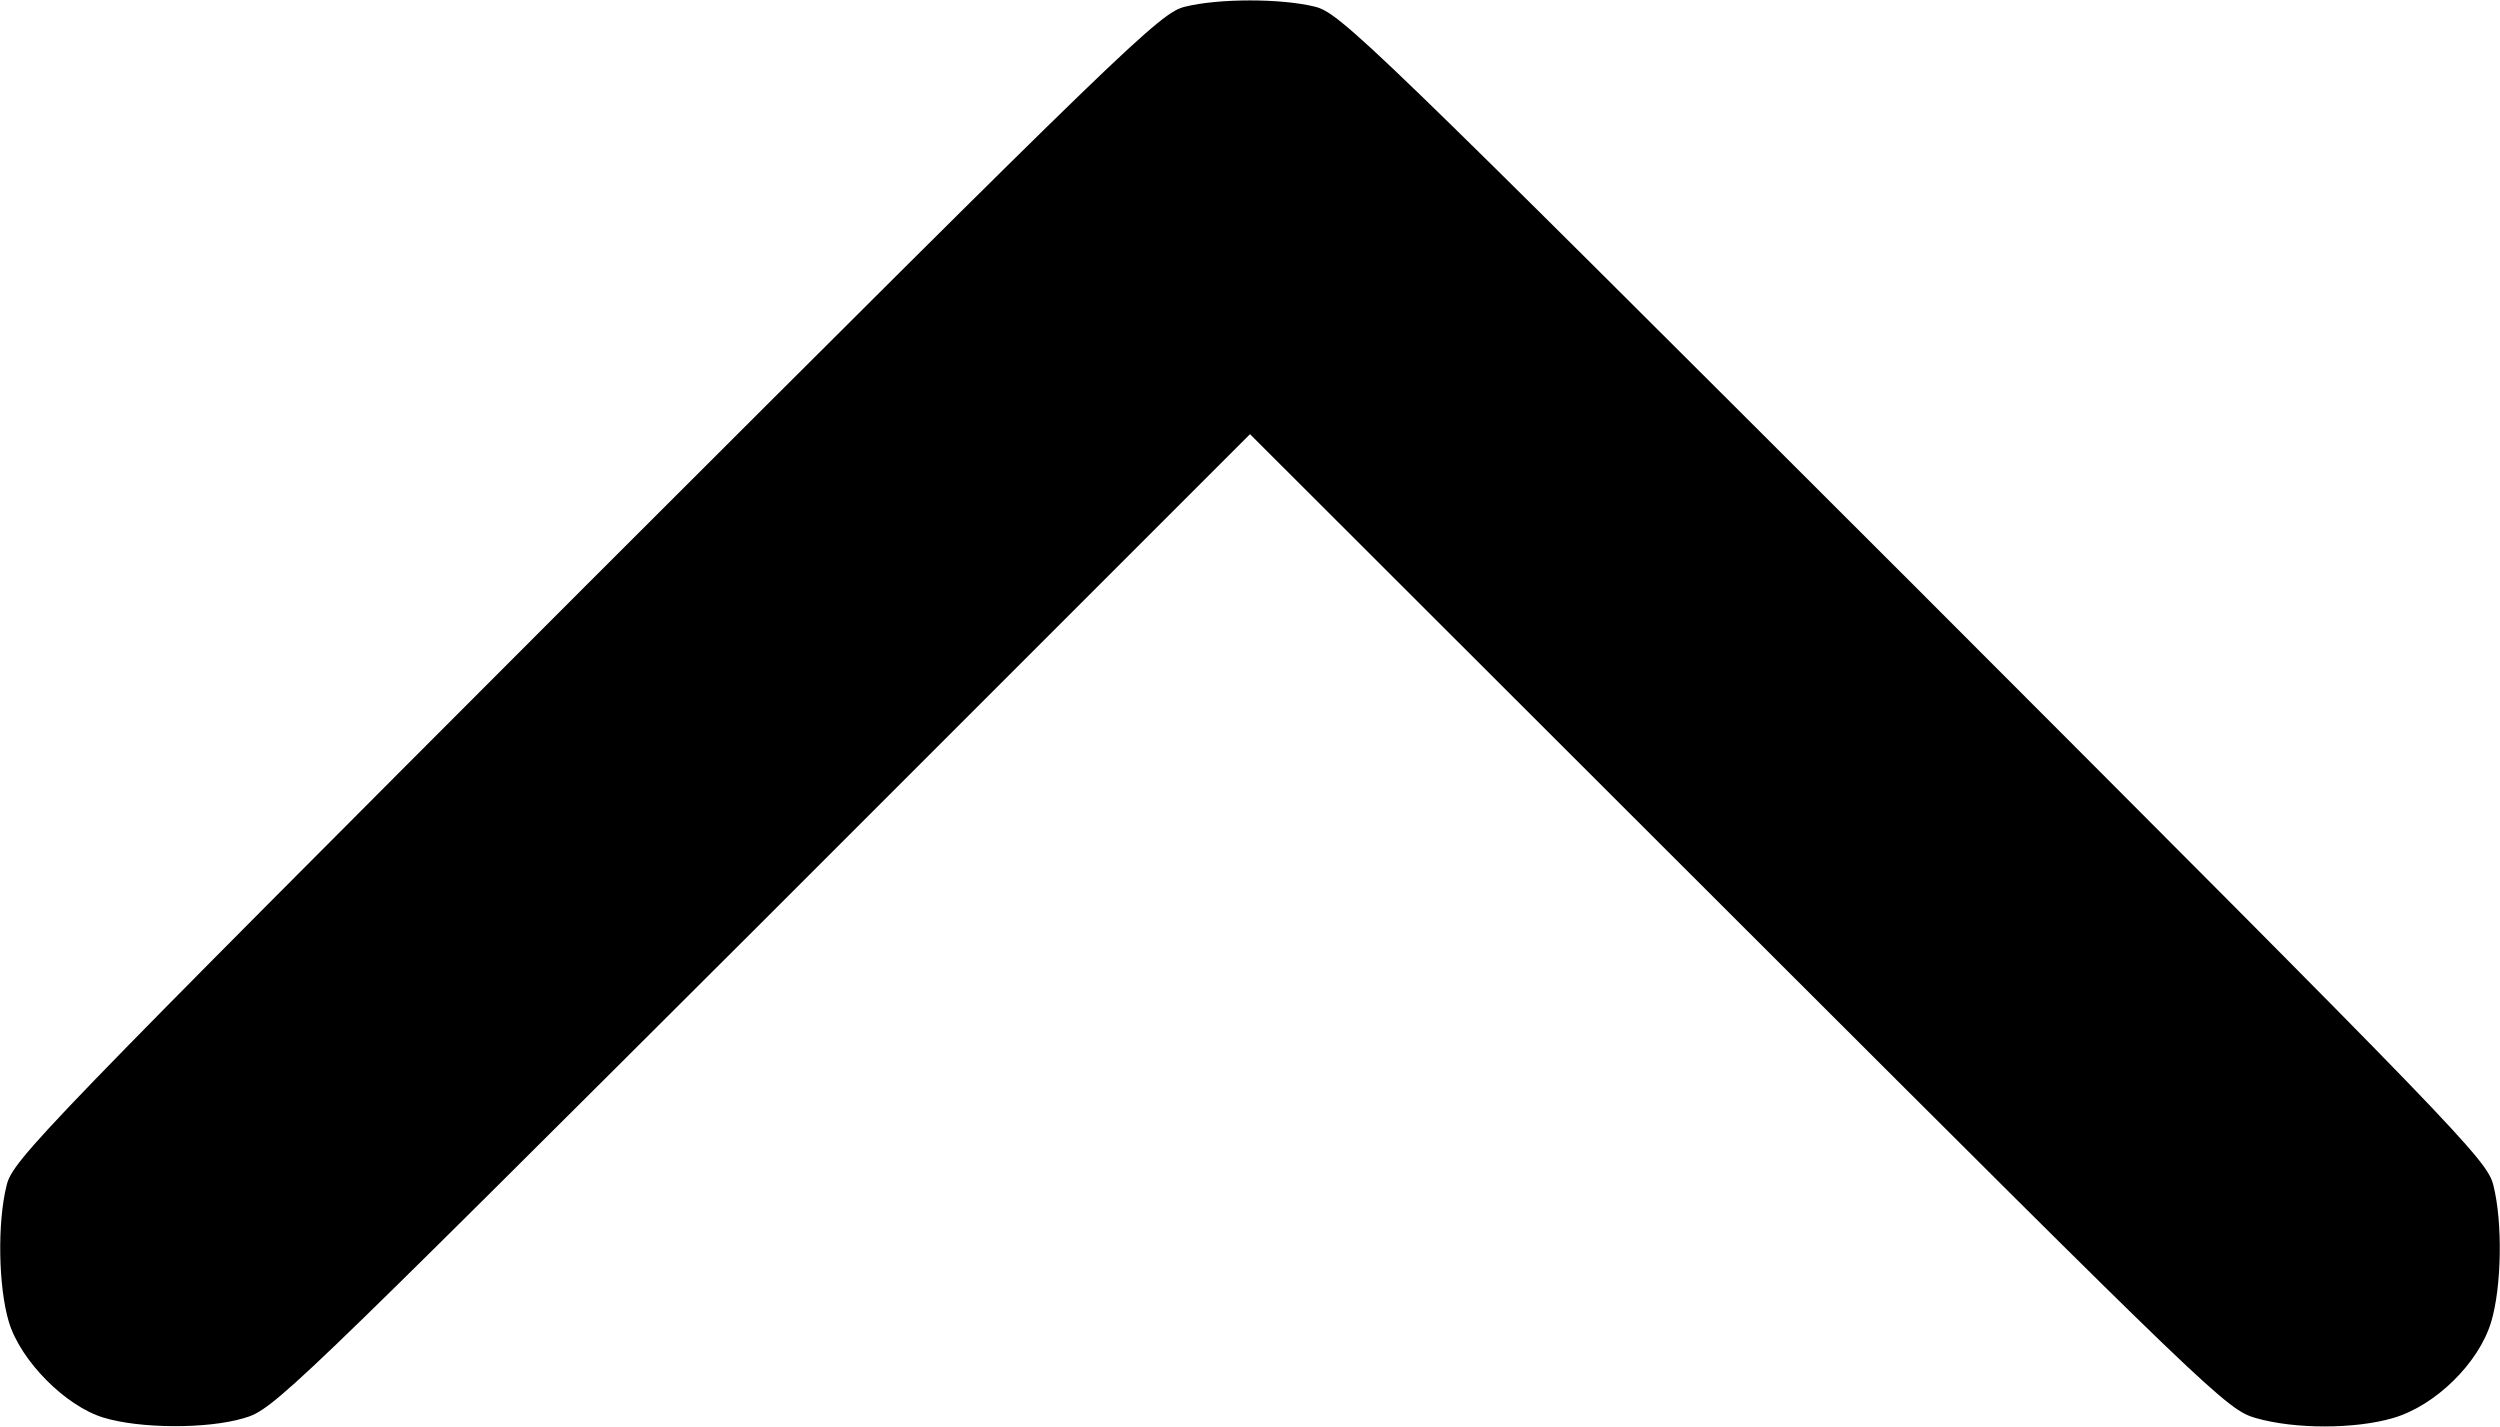 <!DOCTYPE svg PUBLIC "-//W3C//DTD SVG 20010904//EN" "http://www.w3.org/TR/2001/REC-SVG-20010904/DTD/svg10.dtd">
<svg version="1.0" xmlns="http://www.w3.org/2000/svg" width="452px" height="258px" viewBox="0 0 4520 2580" preserveAspectRatio="xMidYMid meet">
<g id="layer101" fill="#000000" stroke="none">
 <path d="M187 2563 c-69 -21 -150 -103 -171 -173 -19 -63 -21 -180 -4 -247 11 -46 63 -99 1047 -1084 985 -984 1038 -1036 1084 -1047 61 -15 173 -15 234 0 46 11 99 63 1084 1047 984 985 1036 1038 1047 1084 17 67 15 184 -4 247 -22 74 -101 152 -178 174 -69 20 -177 20 -247 0 -53 -15 -78 -40 -936 -897 l-883 -882 -882 882 c-859 857 -884 882 -937 897 -67 20 -189 19 -254 -1z"/>
 </g>

</svg>
